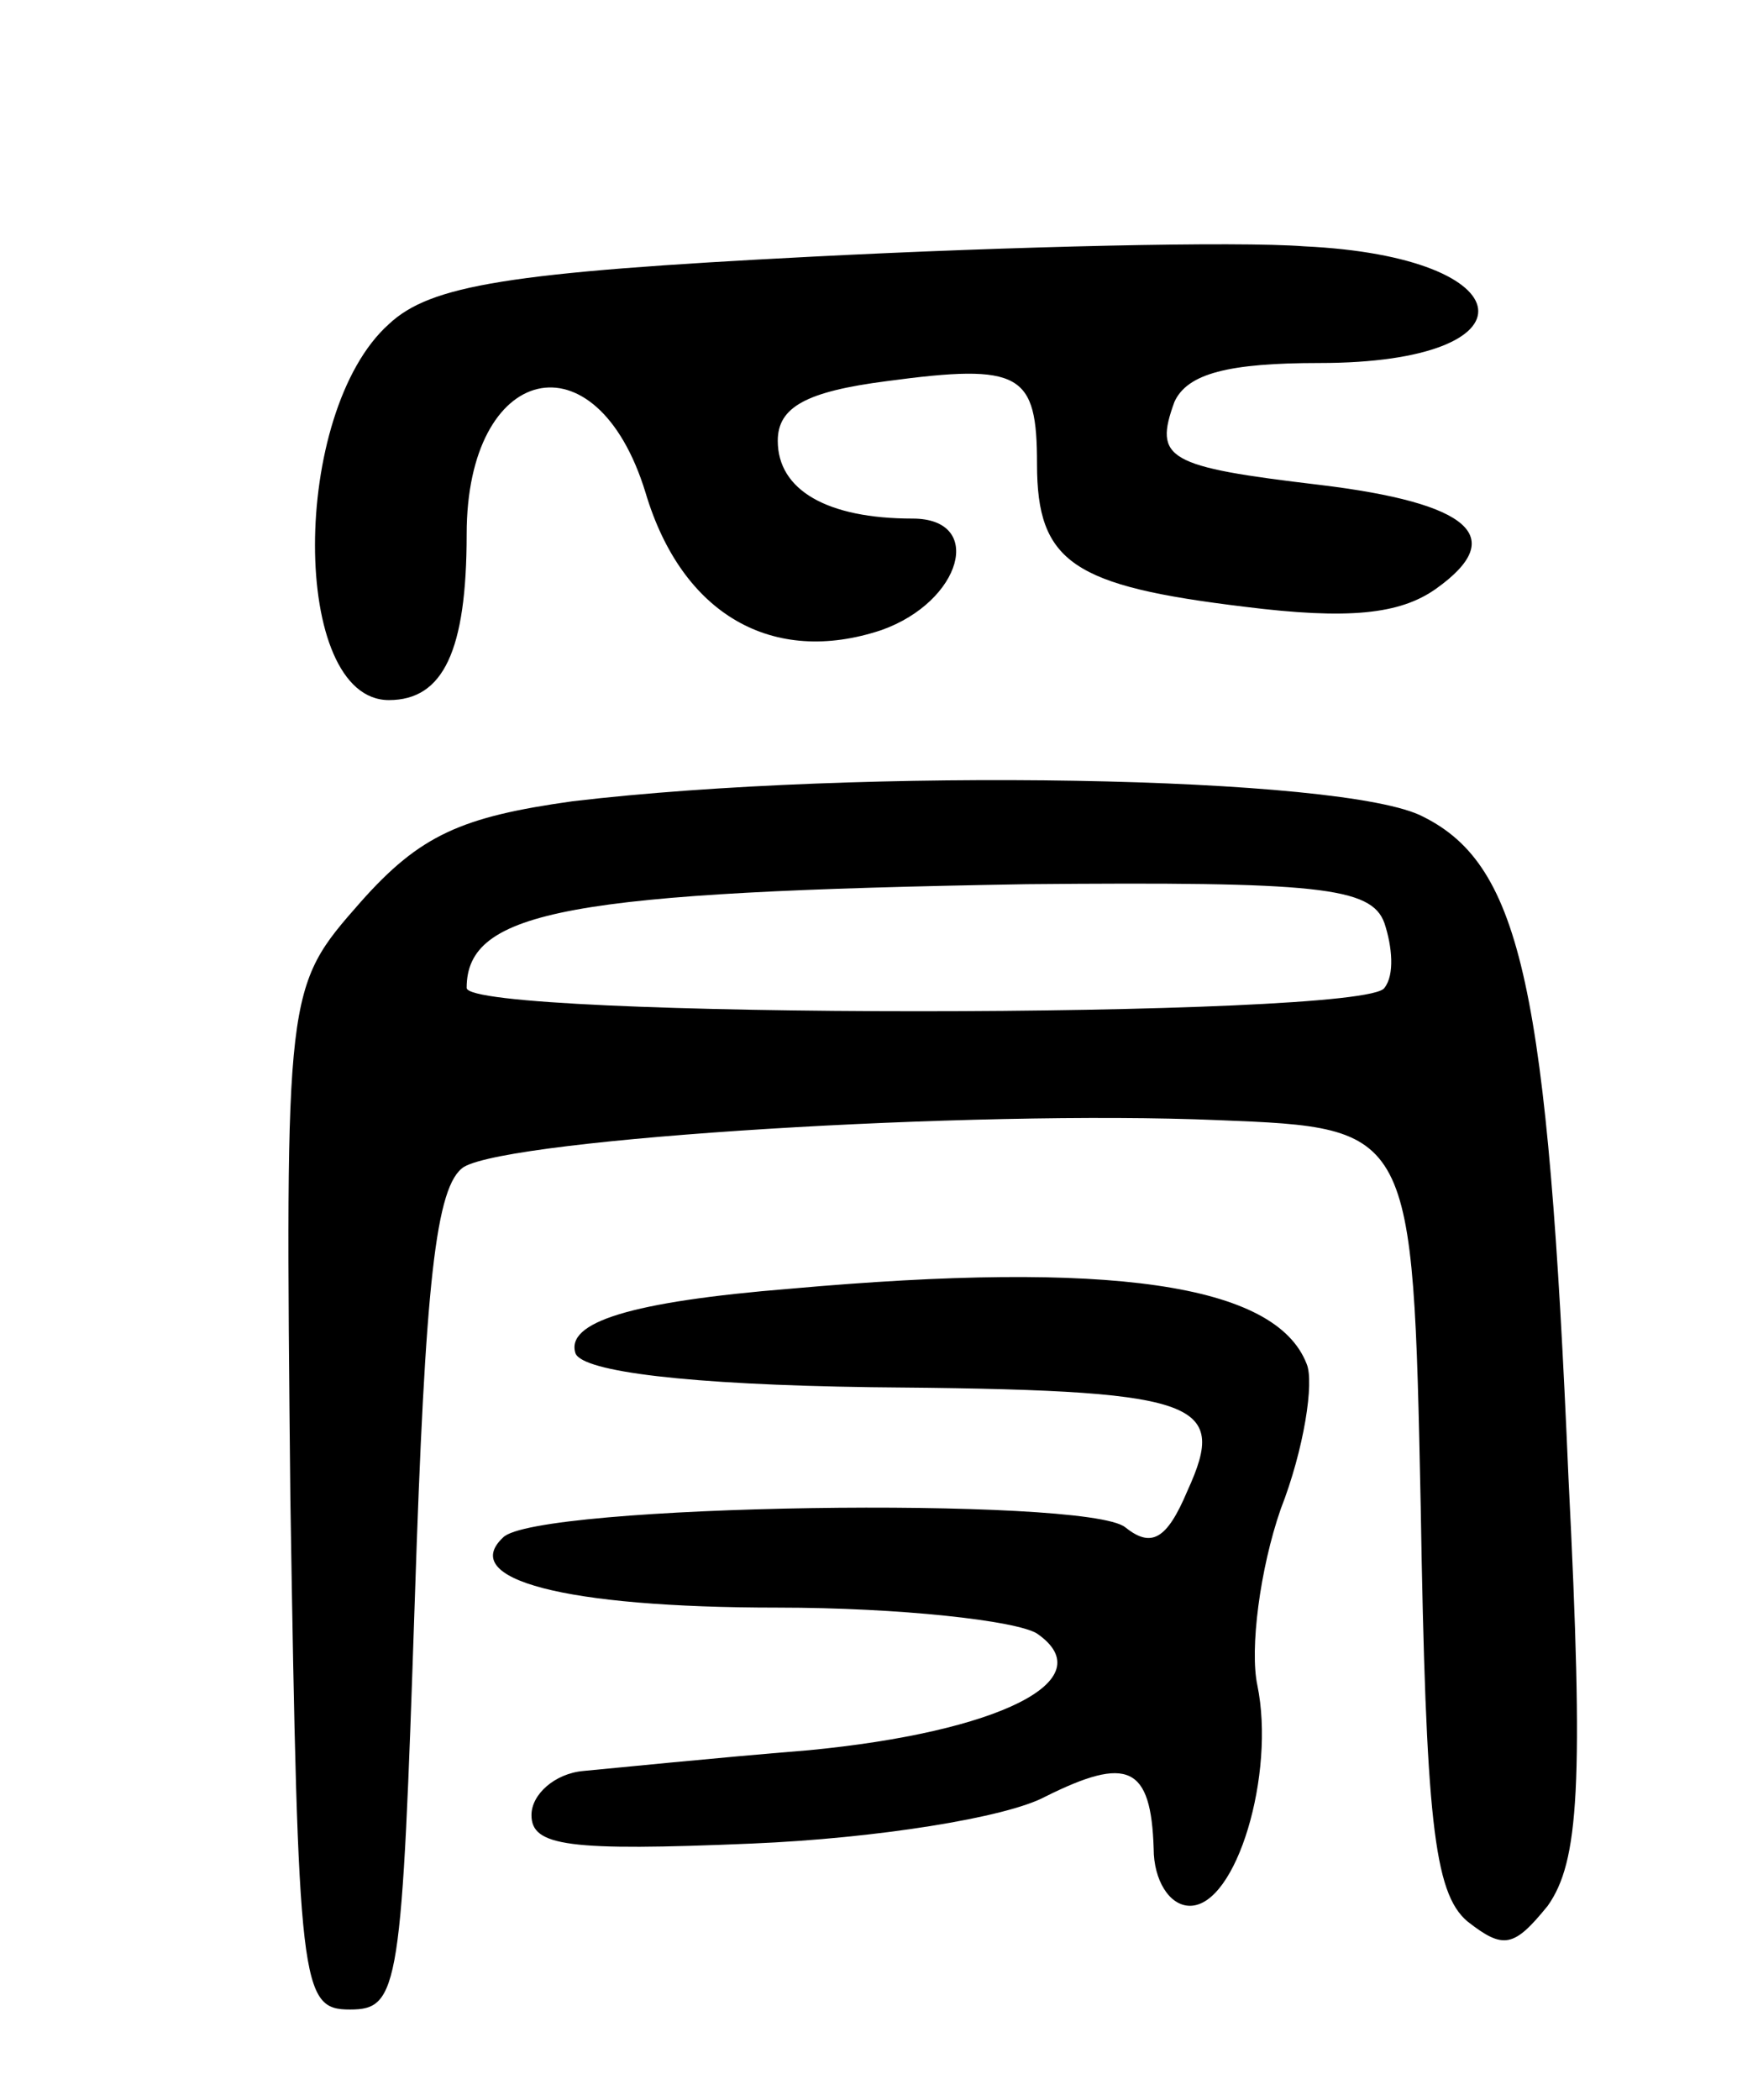 <svg version="1.0" xmlns="http://www.w3.org/2000/svg"
 width="67pt" height="81pt" viewBox="0 0 67 81"
 preserveAspectRatio="xMidYMid meet">
<g transform="translate(0,81) scale(0.1,-0.1)"
fill="#000000" stroke="none">
<path d="M313 711 c-117 -6 -147 -11 -163 -26 -38 -34 -38 -145 0 -145 21 0
30 19 30 64 0 66 50 78 69 16 14 -47 49 -67 91 -53 31 11 40 43 12 43 -33 0
-52 11 -52 30 0 13 11 19 42 23 52 7 58 3 58 -32 0 -38 14 -47 80 -55 40 -5
60 -3 74 7 28 20 13 33 -45 40 -59 7 -64 10 -56 32 5 11 21 15 56 15 85 0 80
41 -6 45 -26 2 -112 0 -190 -4z"/>
<path d="M221 501 c-43 -6 -59 -13 -82 -39 -29 -33 -29 -33 -27 -230 3 -189 4
-197 23 -197 19 0 20 8 25 158 4 122 8 160 19 167 19 11 196 22 291 18 75 -3
75 -3 78 -149 2 -120 5 -149 18 -160 14 -11 18 -10 31 6 12 17 14 46 8 165 -8
188 -18 236 -56 255 -30 16 -218 19 -328 6z m313 -47 c3 -9 4 -20 0 -25 -7
-12 -354 -12 -354 0 0 30 40 37 216 40 112 1 133 -1 138 -15z"/>
<path d="M305 313 c-62 -5 -87 -13 -83 -25 3 -7 43 -12 114 -13 127 -1 138 -5
122 -40 -8 -19 -14 -22 -24 -14 -15 12 -228 9 -240 -4 -17 -16 23 -27 106 -27
47 0 92 -5 100 -10 26 -18 -15 -38 -88 -45 -37 -3 -76 -7 -87 -8 -11 -1 -20
-9 -20 -17 0 -12 14 -14 85 -11 48 2 98 10 113 18 32 16 41 12 42 -20 0 -12 6
-22 14 -22 18 0 33 51 26 85 -3 14 1 45 9 68 9 23 13 49 10 56 -12 31 -76 40
-199 29z"/>
</g>
</svg>
